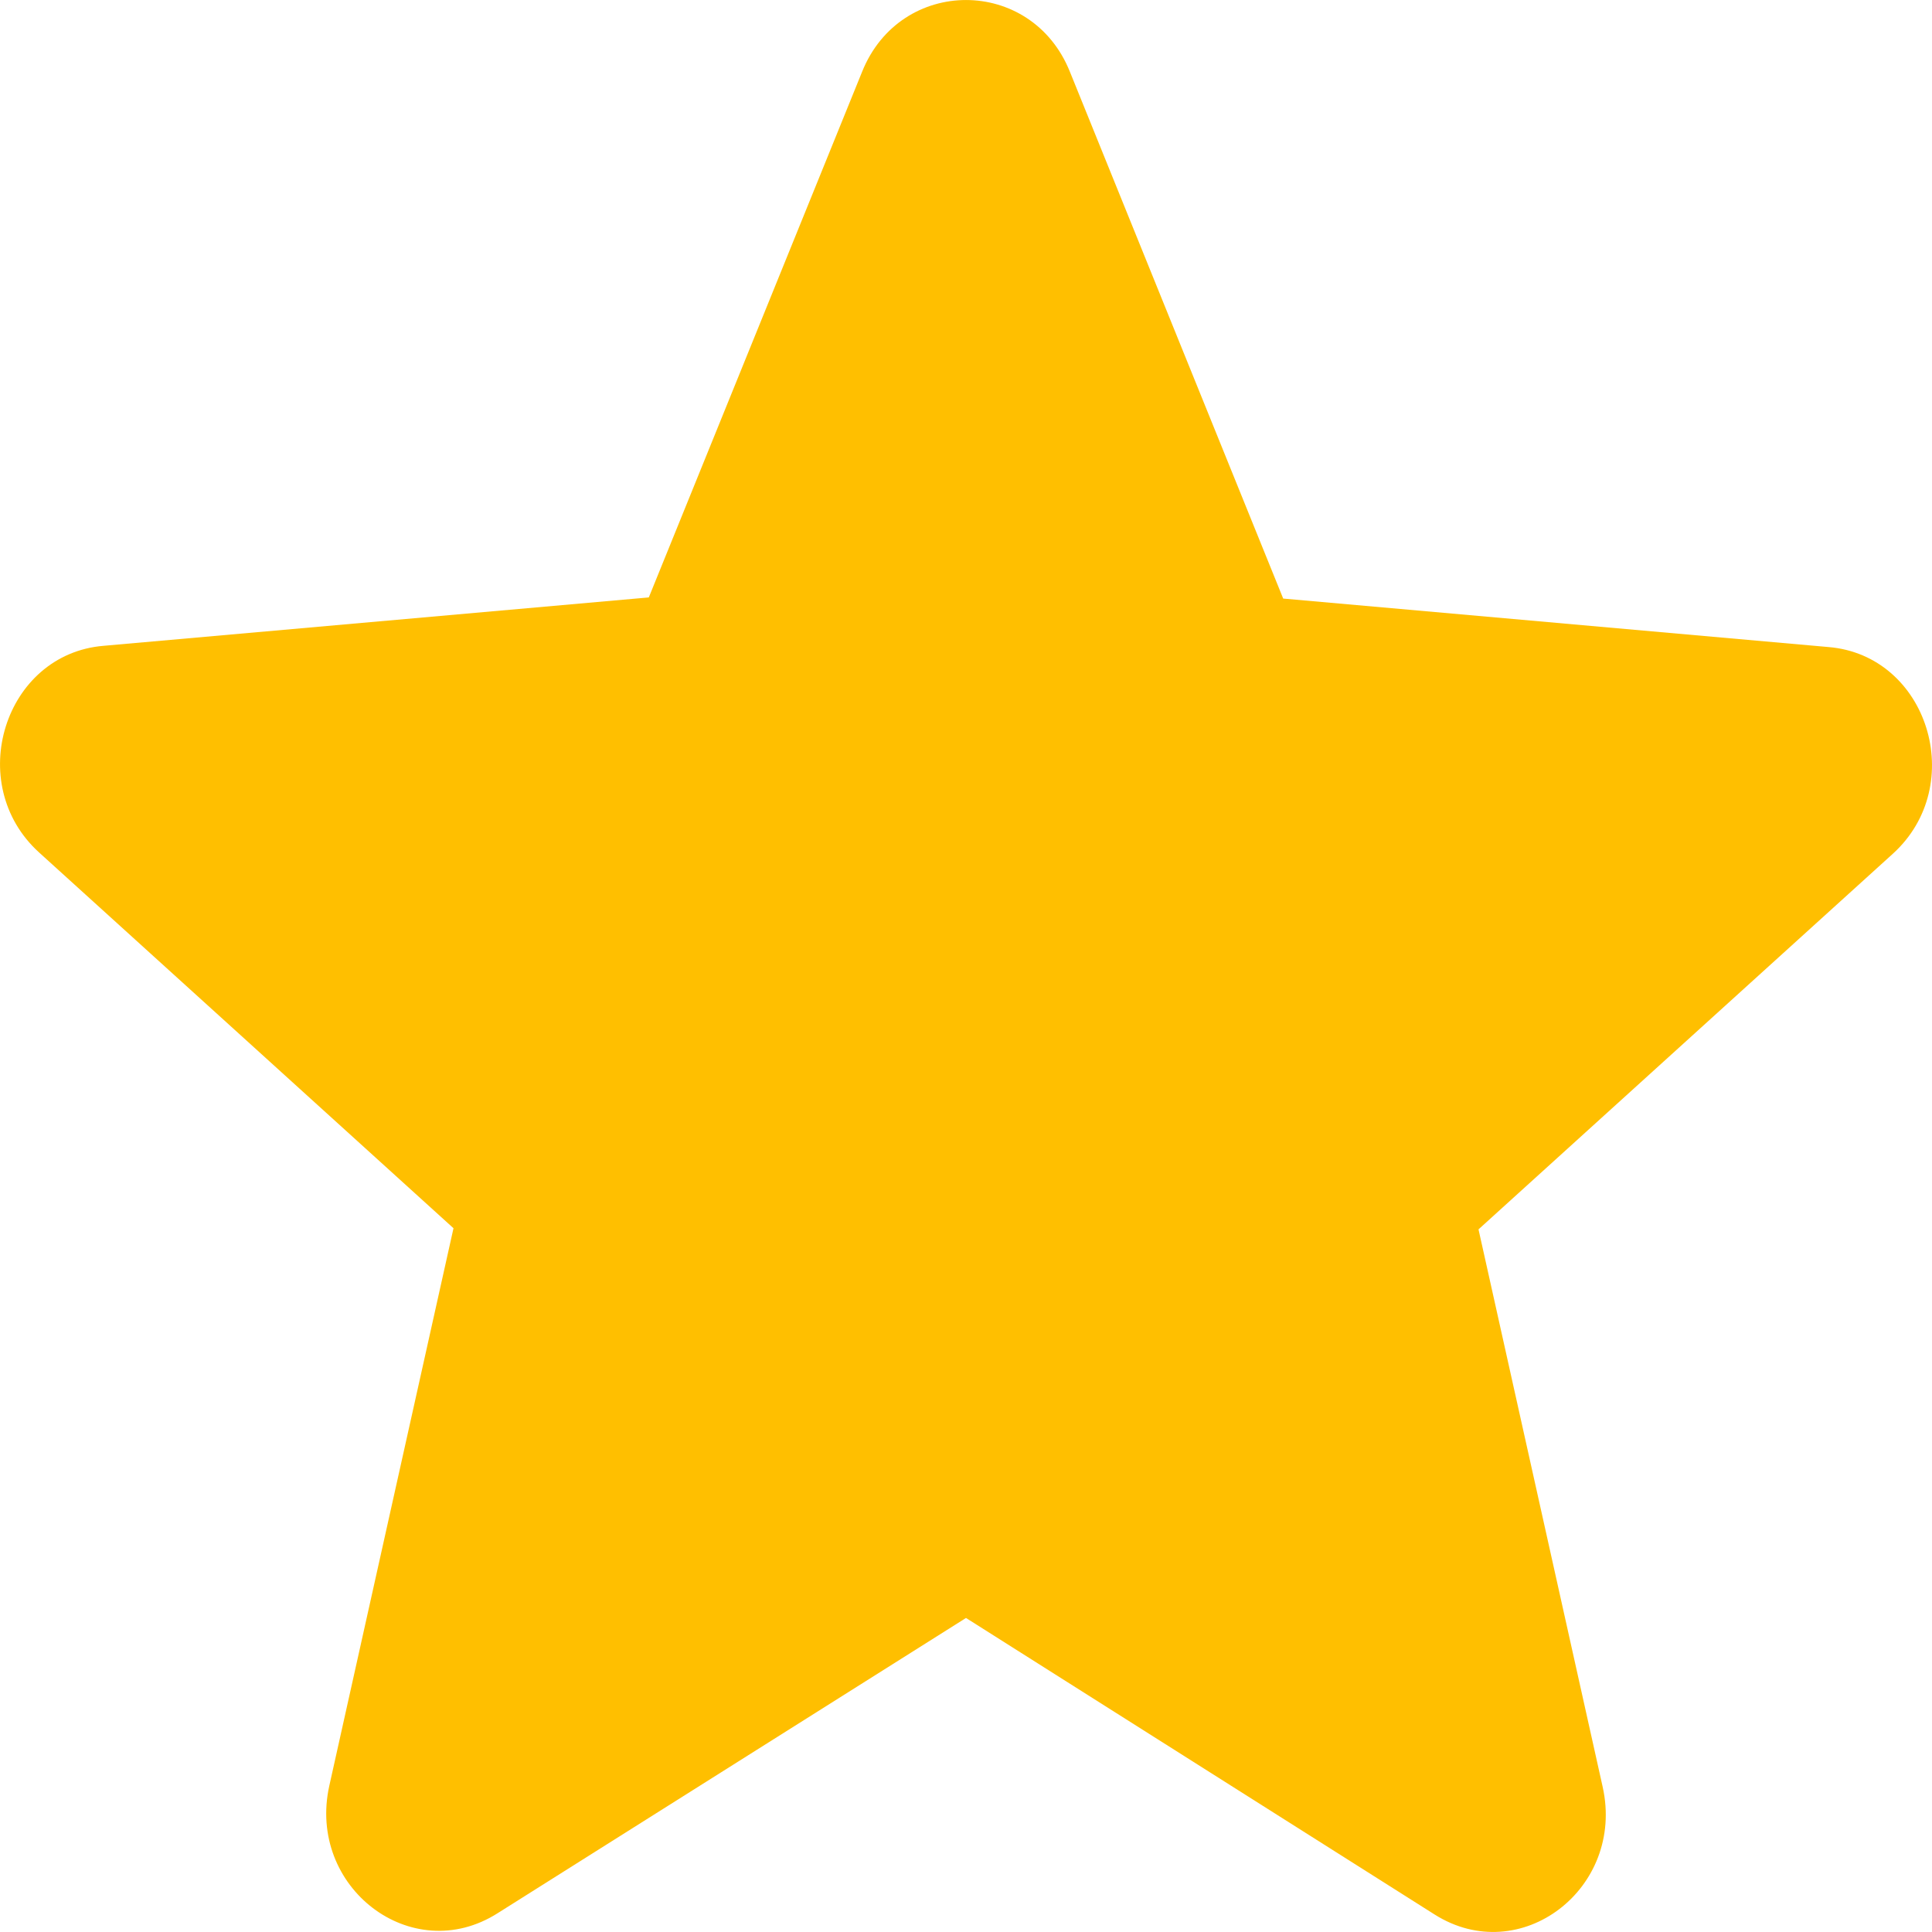 <svg width="22" height="22" viewBox="0 0 22 22" fill="none" xmlns="http://www.w3.org/2000/svg">
<path d="M11 18.424L16.335 21.8C17.312 22.419 18.507 21.505 18.25 20.348L16.836 13.999L21.554 9.722C22.415 8.941 21.953 7.462 20.821 7.368L14.612 6.816L12.183 0.817C11.746 -0.272 10.254 -0.272 9.817 0.817L7.388 6.803L1.179 7.354C0.048 7.448 -0.415 8.928 0.446 9.708L5.164 13.986L3.75 20.334C3.493 21.491 4.688 22.406 5.665 21.787L11 18.424Z" fill="#FFBF00"/>
</svg>
